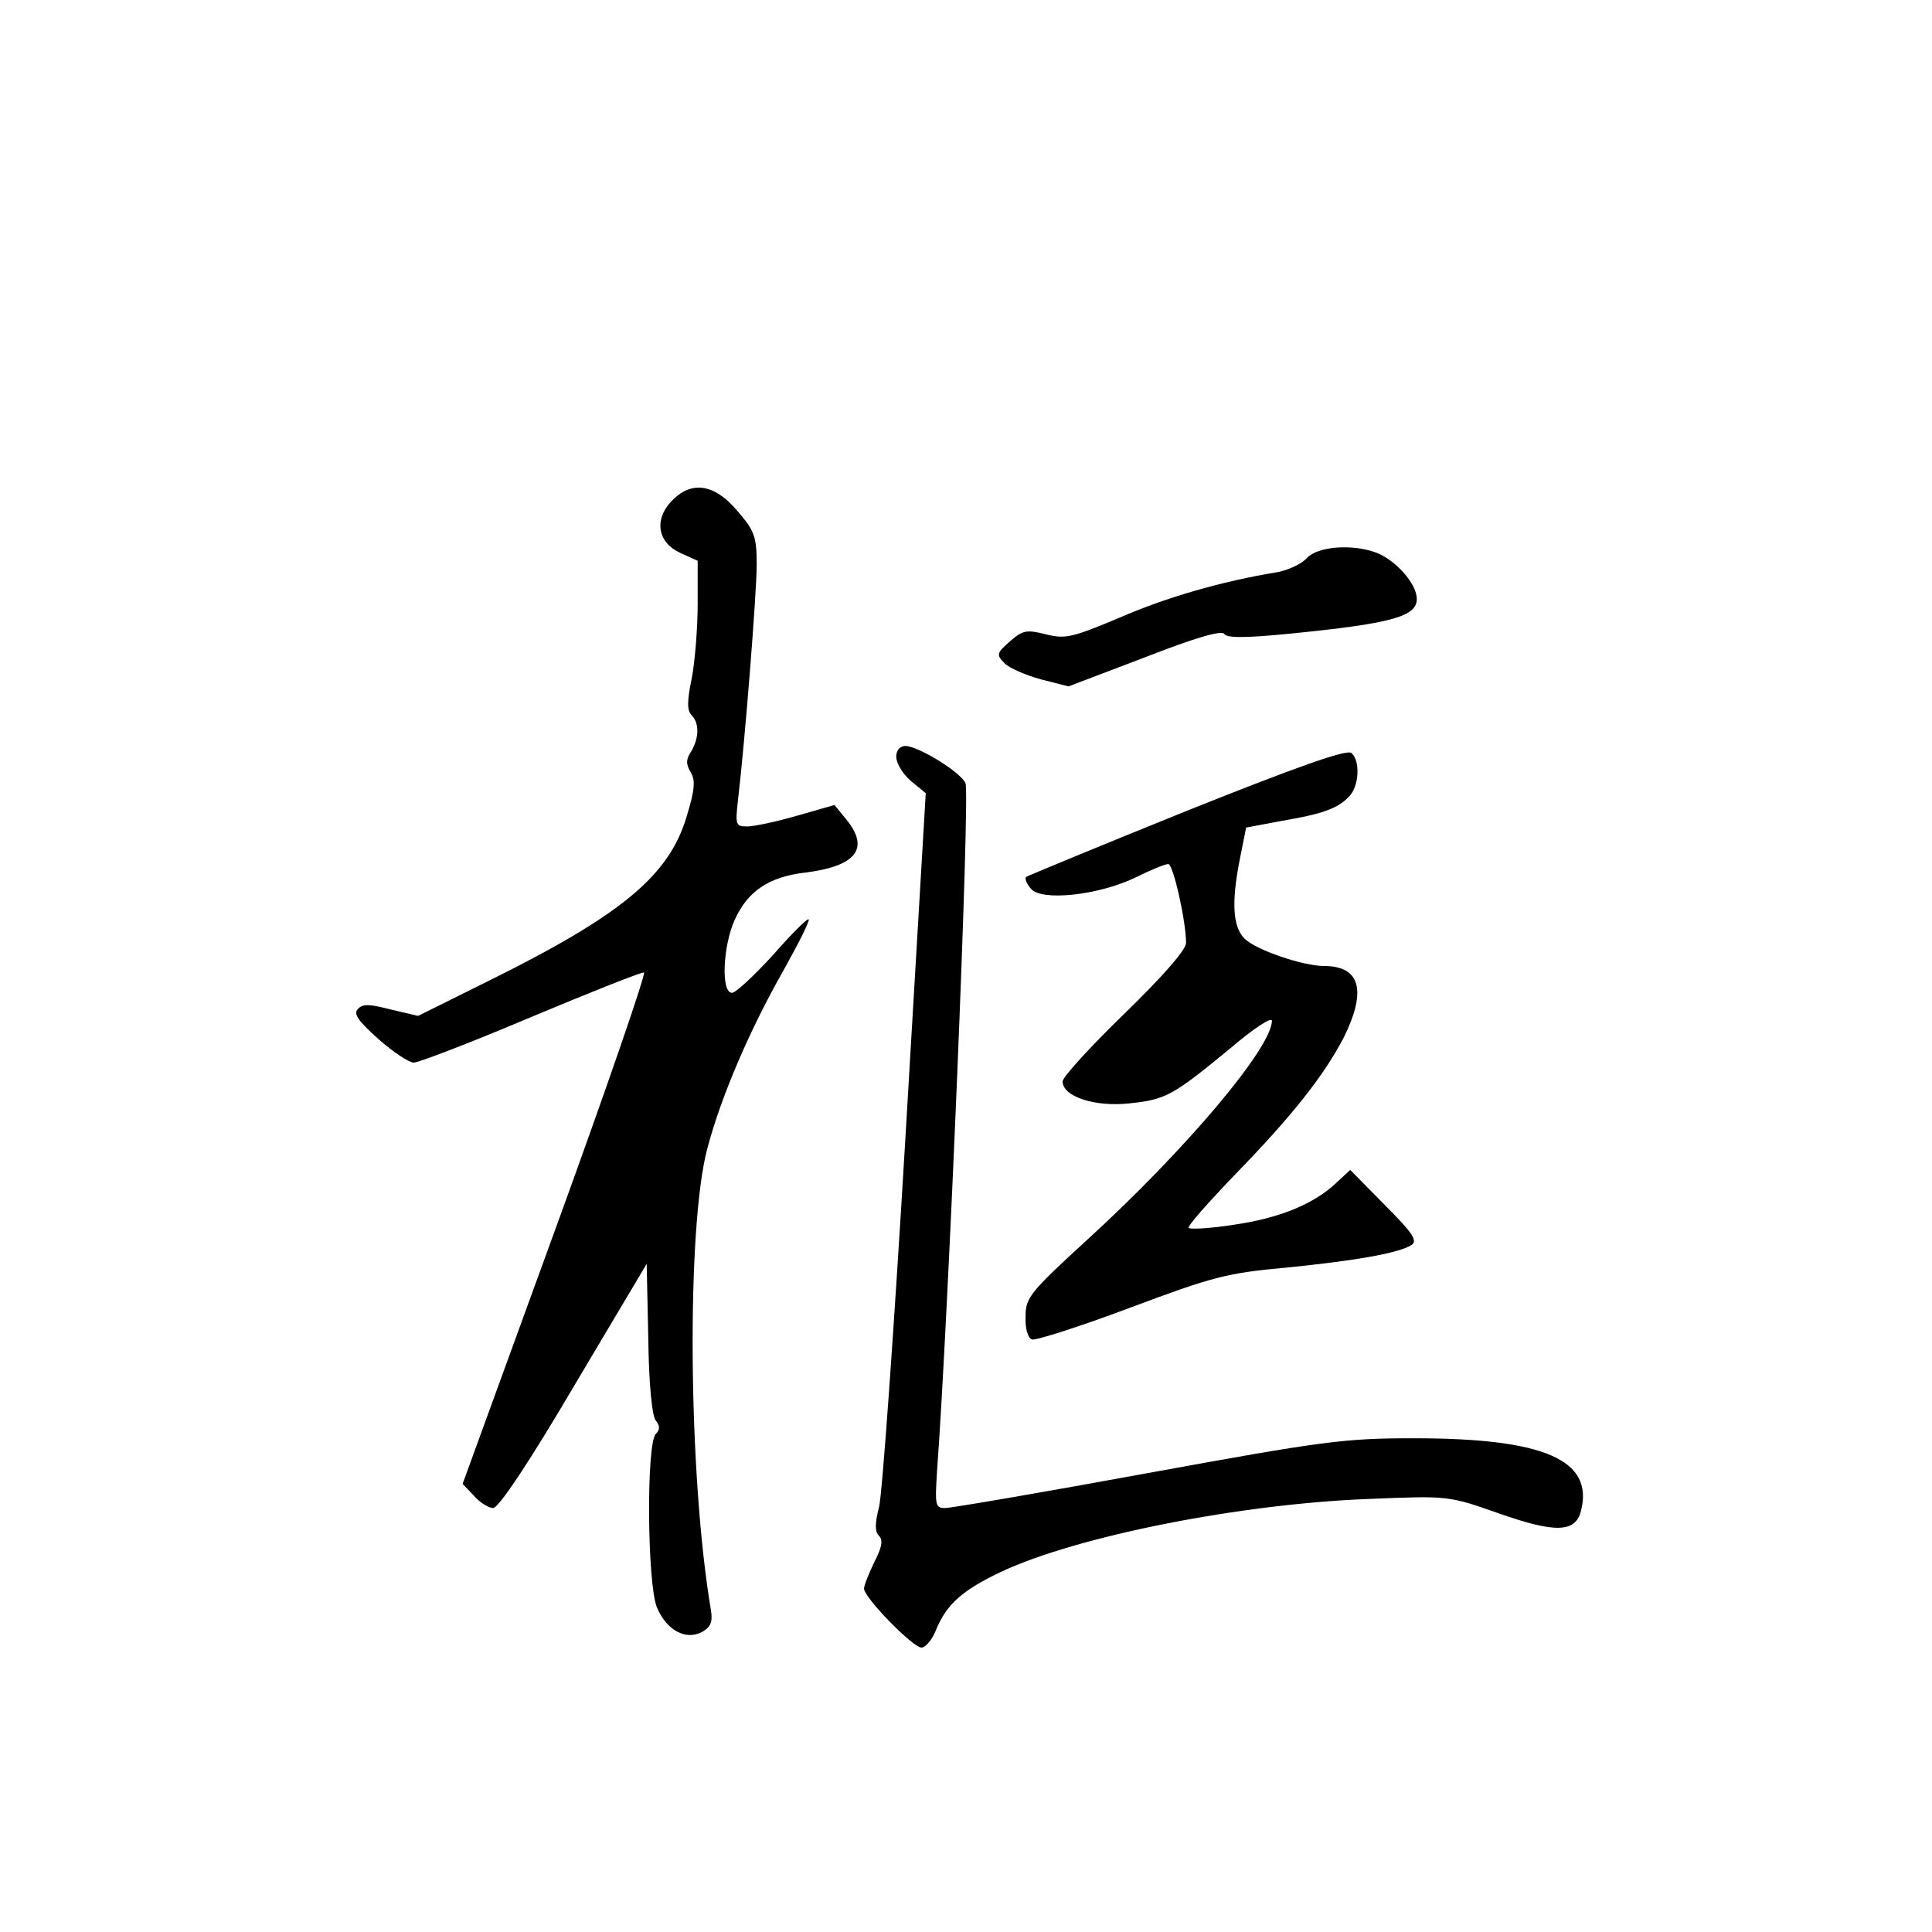 <?xml version="1.0" standalone="no"?>
<!DOCTYPE svg PUBLIC "-//W3C//DTD SVG 20010904//EN"
 "http://www.w3.org/TR/2001/REC-SVG-20010904/DTD/svg10.dtd">
<svg version="1.0" xmlns="http://www.w3.org/2000/svg"
 width="360pt" height="360pt" viewBox="0 0 360 360"
 preserveAspectRatio="xMidYMid meet">
<g transform="translate(0,360) scale(0.1,-0.1)"
fill="#000000" stroke="none">
<path d="M1251 2666 c-33 -35 -25 -77 16 -96 l33 -15 0 -81 c0 -44 -5 -106
-11 -138 -9 -43 -9 -60 0 -69 14 -14 14 -42 -1 -67 -10 -15 -10 -24 -1 -39 9
-15 8 -32 -8 -84 -33 -109 -121 -182 -367 -304 l-133 -66 -51 12 c-39 10 -52
11 -61 1 -9 -9 0 -22 38 -56 27 -24 57 -44 66 -44 9 0 108 38 219 85 112 47
206 84 210 83 4 -2 -70 -217 -165 -478 l-173 -475 21 -22 c11 -13 28 -23 36
-23 10 0 67 85 151 228 l135 227 3 -139 c1 -85 7 -145 14 -153 8 -10 8 -17 0
-25 -18 -18 -16 -279 2 -323 18 -43 54 -62 84 -46 16 9 20 18 17 39 -43 253
-46 716 -7 862 26 98 79 221 142 332 28 50 49 92 47 95 -3 2 -33 -28 -67 -67
-35 -38 -69 -70 -76 -70 -21 0 -17 87 5 136 24 53 63 80 131 88 96 12 121 45
77 99 l-22 27 -70 -20 c-38 -11 -80 -20 -93 -20 -21 0 -22 3 -17 48 13 109 35
387 35 440 0 52 -4 63 -36 100 -43 51 -86 57 -123 18z"/>
<path d="M2435 2560 c-10 -11 -34 -22 -54 -26 -104 -17 -208 -47 -295 -85 -88
-37 -101 -40 -137 -31 -36 9 -43 8 -67 -13 -25 -22 -26 -25 -10 -41 9 -9 39
-22 68 -30 l51 -13 142 54 c92 36 143 51 148 44 4 -8 39 -8 120 0 192 19 239
32 239 65 0 28 -39 72 -75 86 -45 17 -110 12 -130 -10z"/>
<path d="M1670 2190 c0 -12 12 -32 27 -45 l28 -23 -38 -644 c-21 -353 -43
-662 -49 -686 -8 -31 -8 -46 0 -54 8 -8 5 -22 -9 -49 -10 -21 -19 -43 -19 -49
0 -17 91 -110 107 -110 8 0 21 16 28 35 20 47 49 72 120 106 143 67 447 127
687 136 147 6 147 6 241 -27 105 -37 143 -36 153 5 24 95 -69 135 -311 135
-130 0 -168 -5 -497 -65 -196 -36 -366 -65 -377 -65 -18 0 -19 5 -15 68 21
283 62 1268 53 1283 -11 22 -89 69 -112 69 -10 0 -17 -8 -17 -20z"/>
<path d="M2211 2089 c-161 -65 -296 -121 -299 -123 -3 -3 1 -13 9 -22 20 -24
127 -12 195 21 28 14 55 25 61 25 9 0 33 -106 33 -147 0 -13 -44 -63 -115
-132 -63 -61 -115 -118 -115 -126 0 -28 59 -48 124 -41 68 7 81 14 189 103 42
36 77 59 77 51 0 -50 -161 -241 -344 -408 -107 -98 -115 -108 -115 -143 -1
-22 4 -40 12 -43 7 -2 89 24 182 59 155 58 181 65 292 75 130 13 209 27 233
42 12 8 3 22 -50 75 l-64 65 -26 -24 c-42 -40 -107 -66 -190 -78 -44 -7 -82
-9 -85 -6 -3 3 36 47 86 99 108 111 166 185 203 256 43 87 31 133 -37 133 -39
0 -127 30 -148 51 -22 22 -25 68 -8 152 l11 55 64 12 c77 13 106 23 127 45 20
19 22 68 5 82 -9 7 -102 -26 -307 -108z"/>
</g>
</svg>
